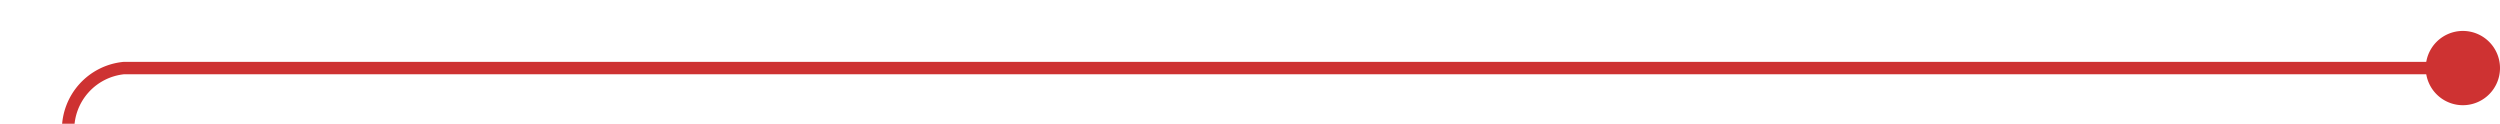 ﻿<?xml version="1.0" encoding="utf-8"?>
<svg version="1.1" xmlns:xlink="http://www.w3.org/1999/xlink" width="202px" height="10px" preserveAspectRatio="xMinYMid meet" viewBox="15 417  202 8" xmlns="http://www.w3.org/2000/svg">
  <path d="M 216 421.5  L 25 421.5  A 5 5 0 0 0 20.5 426.5 L 20.5 488  A 5 5 0 0 0 25.5 493.5 L 36 493.5  " stroke-width="1" stroke="#ce3232" fill="none" />
  <path d="M 214 418.5  A 3 3 0 0 0 211 421.5 A 3 3 0 0 0 214 424.5 A 3 3 0 0 0 217 421.5 A 3 3 0 0 0 214 418.5 Z M 35 488  L 35 499  L 36 499  L 36 488  L 35 488  Z " fill-rule="nonzero" fill="#ce3232" stroke="none" />
</svg>